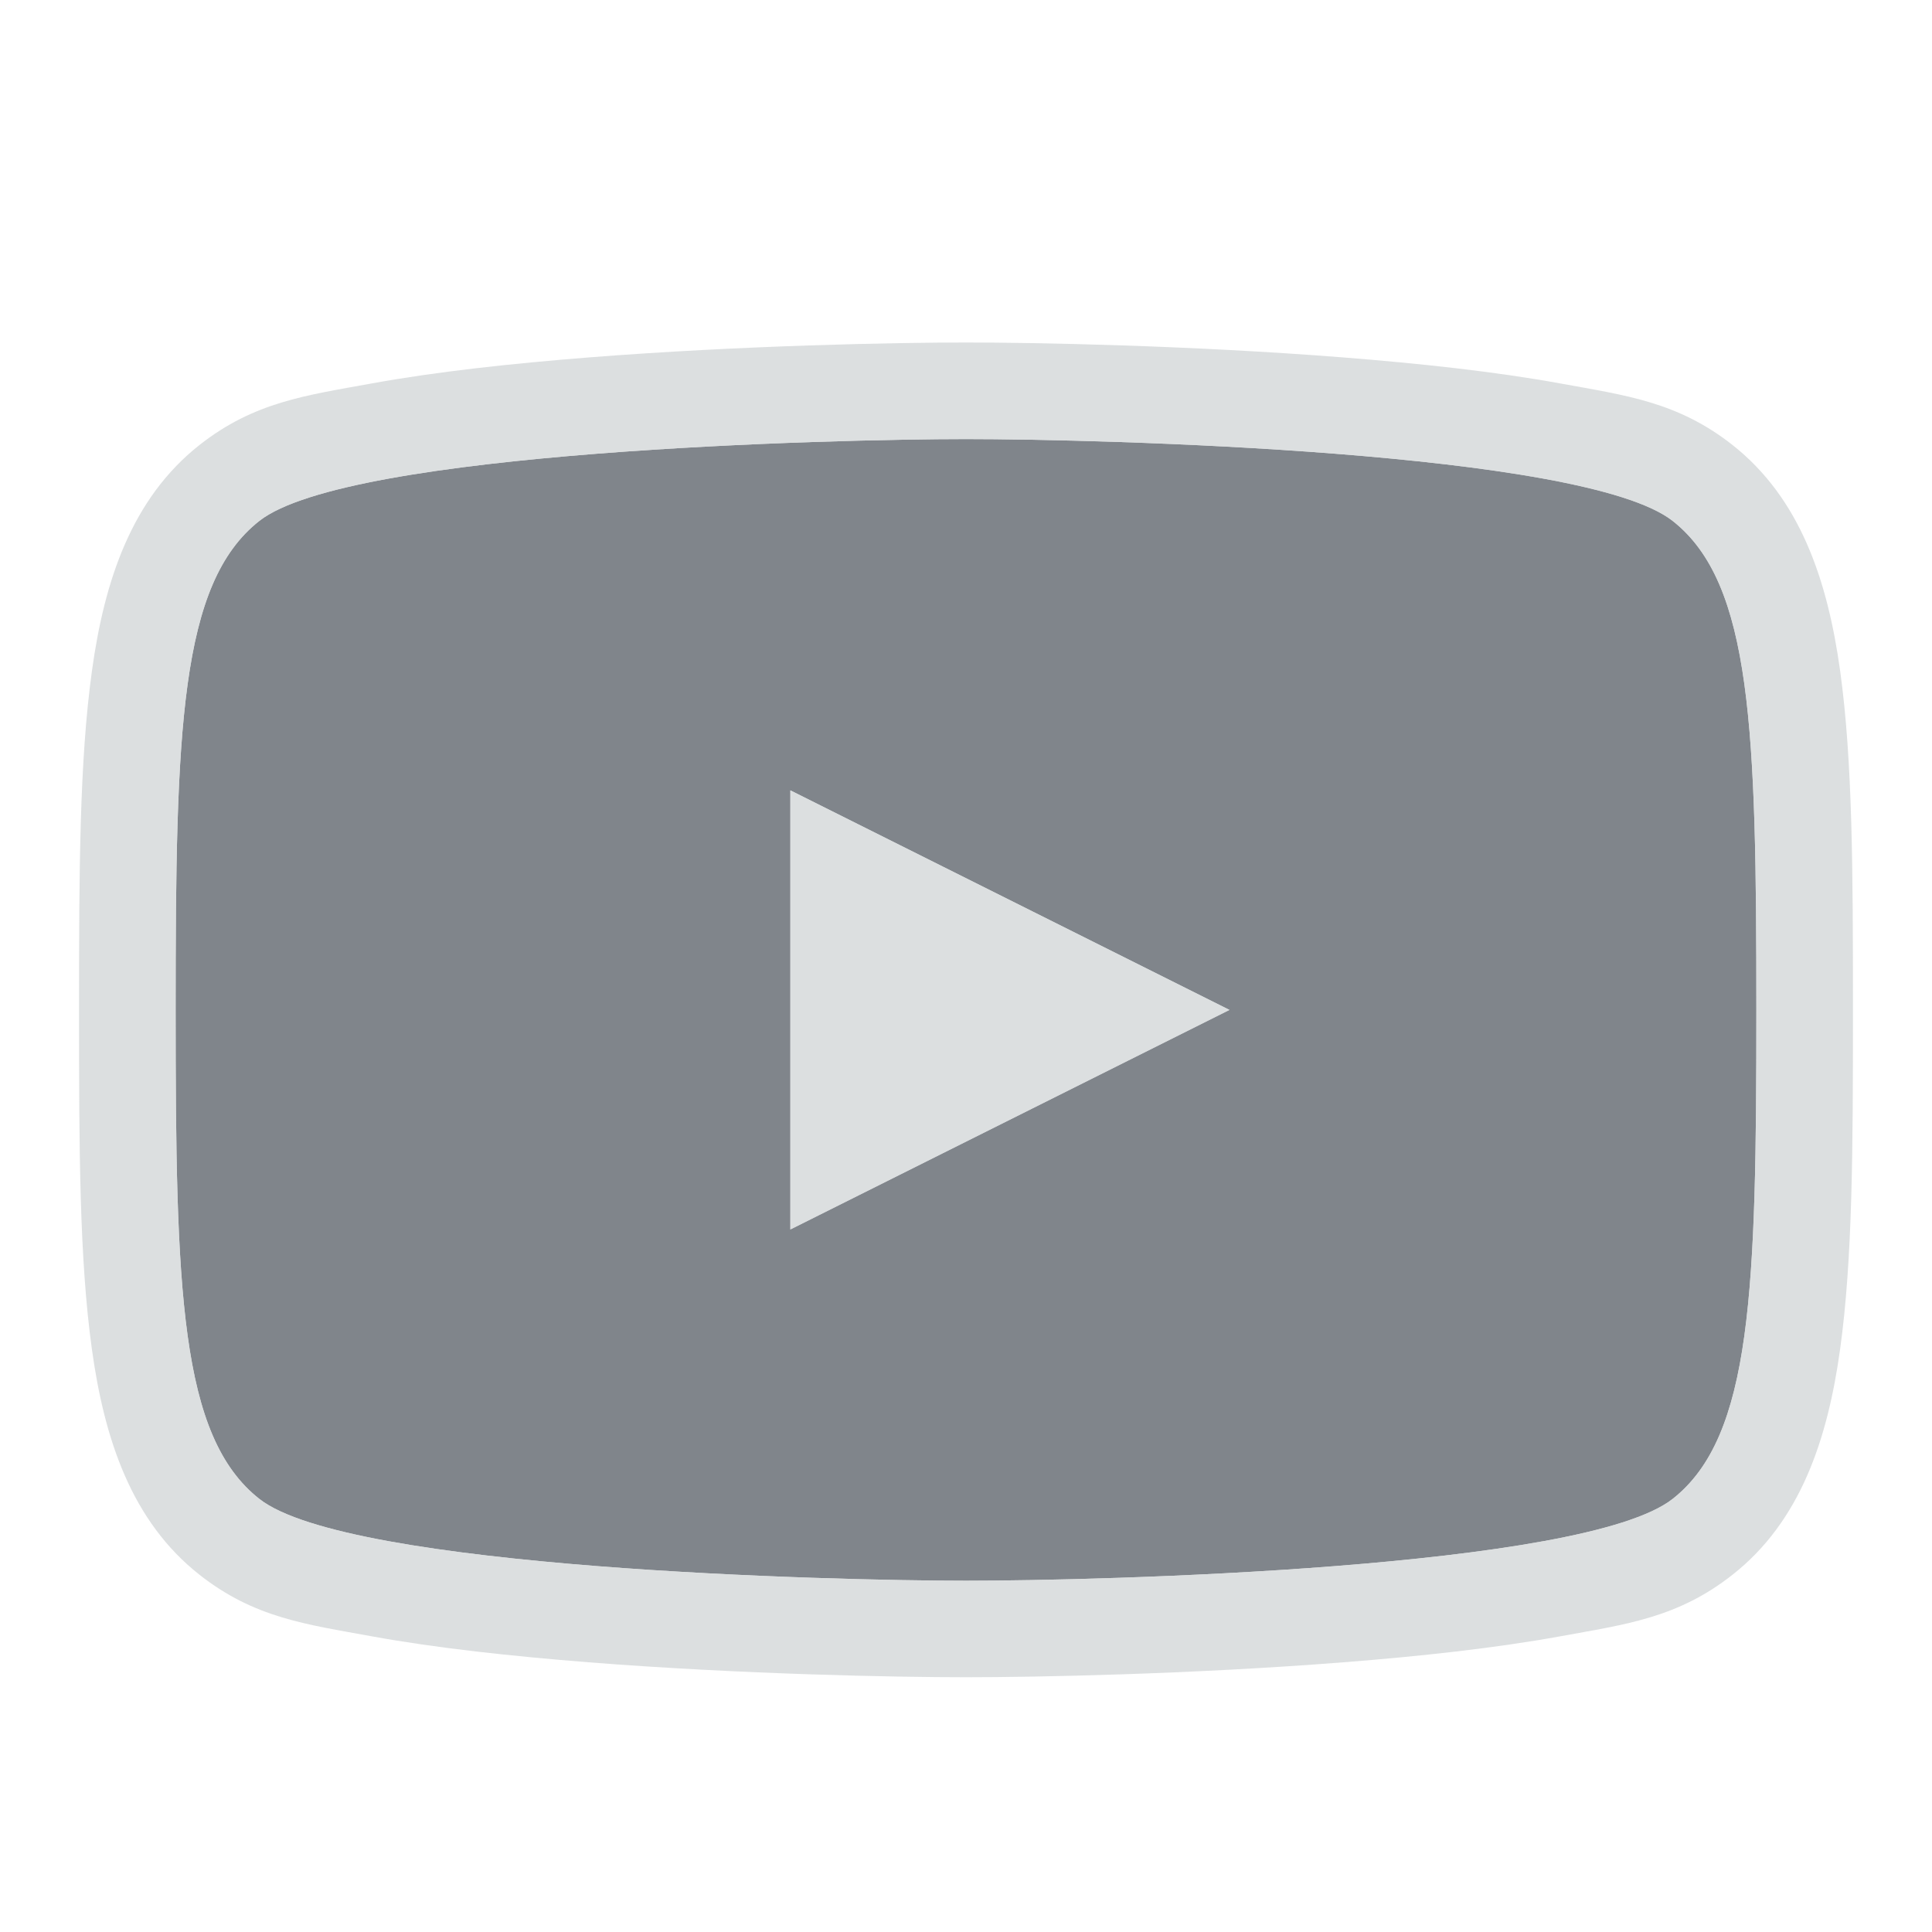<?xml version="1.0" encoding="UTF-8" standalone="no"?>
<!-- Created with Inkscape (http://www.inkscape.org/) -->

<svg
   xmlns:dc="http://purl.org/dc/elements/1.1/"
   xmlns:cc="http://creativecommons.org/ns#"
   xmlns:rdf="http://www.w3.org/1999/02/22-rdf-syntax-ns#"
   xmlns:svg="http://www.w3.org/2000/svg"
   xmlns="http://www.w3.org/2000/svg"
   xmlns:sodipodi="http://sodipodi.sourceforge.net/DTD/sodipodi-0.dtd"
   xmlns:inkscape="http://www.inkscape.org/namespaces/inkscape"
   version="1.1"
   width="22"
   height="22"
   id="svg13094"
   inkscape:version="0.91+devel r"
   sodipodi:docname="youtube.svg"
   inkscape:export-filename="folder.png"
   inkscape:export-xdpi="90"
   inkscape:export-ydpi="90">
  <sodipodi:namedview
     pagecolor="#ffffff"
     bordercolor="#666666"
     borderopacity="1"
     objecttolerance="10"
     gridtolerance="10"
     guidetolerance="10"
     inkscape:pageopacity="0"
     inkscape:pageshadow="2"
     inkscape:window-width="1920"
     inkscape:window-height="1027"
     id="namedview6"
     showgrid="true"
     inkscape:snap-bbox="true"
     inkscape:bbox-paths="true"
     inkscape:bbox-nodes="true"
     inkscape:snap-bbox-edge-midpoints="true"
     inkscape:snap-bbox-midpoints="true"
     inkscape:object-paths="true"
     inkscape:snap-intersection-paths="true"
     inkscape:object-nodes="true"
     inkscape:snap-smooth-nodes="true"
     inkscape:snap-midpoints="true"
     inkscape:snap-object-midpoints="true"
     inkscape:snap-center="true"
     inkscape:zoom="22.627417"
     inkscape:cx="11.768806"
     inkscape:cy="14.168445"
     inkscape:window-x="-10"
     inkscape:window-y="31"
     inkscape:window-maximized="1"
     inkscape:current-layer="svg13094"
     inkscape:snap-global="false">
    <inkscape:grid
       type="xygrid"
       id="grid2983"
       empspacing="5"
       visible="true"
       enabled="true"
       snapvisiblegridlinesonly="true" />
  </sodipodi:namedview>
  <defs
     id="defs7" />
  <path
     id="path4204"
     d="M 11,5 C 9.491,5 3.966,5.135 2.953,5.932 2.047,6.644 2,8.318 2,11.5 2,14.682 2.047,16.356 2.953,17.068 3.966,17.865 9.491,18 11,18 12.509,18 18.034,17.865 19.047,17.068 19.953,16.356 20,14.682 20,11.5 20,8.318 19.953,6.644 19.047,5.932 18.034,5.135 12.509,5 11,5 Z M 9,9 14,11.5 9,14 9,9 Z"
     style="color:#000000;display:inline;overflow:visible;visibility:visible;opacity:1;fill:#434a54;fill-opacity:0.675;fill-rule:nonzero;stroke:none;stroke-width:1;stroke-linecap:butt;stroke-linejoin:miter;stroke-miterlimit:4;stroke-dasharray:none;stroke-dashoffset:0;stroke-opacity:1;marker:none;enable-background:accumulate"
     inkscape:connector-curvature="0" />
  <path
     style="color:#000000;font-style:normal;font-variant:normal;font-weight:normal;font-stretch:normal;font-size:medium;line-height:normal;font-family:sans-serif;text-indent:0;text-align:start;text-decoration:none;text-decoration-line:none;text-decoration-style:solid;text-decoration-color:#000000;letter-spacing:normal;word-spacing:normal;text-transform:none;direction:ltr;block-progression:tb;writing-mode:lr-tb;baseline-shift:baseline;text-anchor:start;white-space:normal;shape-padding:0;clip-rule:nonzero;display:inline;overflow:visible;visibility:visible;opacity:1;isolation:auto;mix-blend-mode:normal;color-interpolation:sRGB;color-interpolation-filters:linearRGB;solid-color:#000000;solid-opacity:1;fill:#d1d4d6;fill-opacity:0.743;fill-rule:nonzero;stroke:none;stroke-width:2;stroke-linecap:butt;stroke-linejoin:miter;stroke-miterlimit:4;stroke-dasharray:none;stroke-dashoffset:0;stroke-opacity:1;marker:none;color-rendering:auto;image-rendering:auto;shape-rendering:auto;text-rendering:auto;enable-background:accumulate"
     d="m 11,3.9 c -0.787,0 -2.554,0.033 -4.295,0.17 C 5.834,4.139 4.974,4.231 4.229,4.367 3.483,4.503 2.897,4.576 2.273,5.066 1.499,5.676 1.189,6.611 1.047,7.639 0.905,8.667 0.9,9.903 0.9,11.5 c 0,1.597 0.004,2.833 0.146,3.861 0.142,1.028 0.452,1.963 1.227,2.572 0.623,0.49 1.21,0.563 1.955,0.699 0.745,0.136 1.606,0.228 2.477,0.297 1.741,0.137 3.507,0.17 4.295,0.17 0.787,0 2.554,-0.033 4.295,-0.17 0.871,-0.068 1.731,-0.161 2.477,-0.297 0.745,-0.136 1.332,-0.209 1.955,-0.699 0.775,-0.609 1.085,-1.544 1.227,-2.572 0.142,-1.028 0.146,-2.265 0.146,-3.861 0,-1.597 -0.004,-2.833 -0.146,-3.861 C 20.811,6.611 20.501,5.676 19.727,5.066 19.103,4.576 18.517,4.503 17.771,4.367 17.026,4.231 16.166,4.139 15.295,4.07 13.554,3.933 11.787,3.9 11,3.9 Z M 11,5 c 1.509,0 7.034,0.135 8.047,0.932 C 19.953,6.644 20,8.318 20,11.5 20,14.682 19.953,16.356 19.047,17.068 18.034,17.865 12.509,18 11,18 9.491,18 3.966,17.865 2.953,17.068 2.047,16.356 2,14.682 2,11.5 2,8.318 2.047,6.644 2.953,5.932 3.966,5.135 9.491,5 11,5 Z m -2,4 0,5 5,-2.5 z"
     id="rect4174"
     inkscape:connector-curvature="0"
     sodipodi:nodetypes="sssssssssssssssscssssssssssssscccc" />
</svg>
